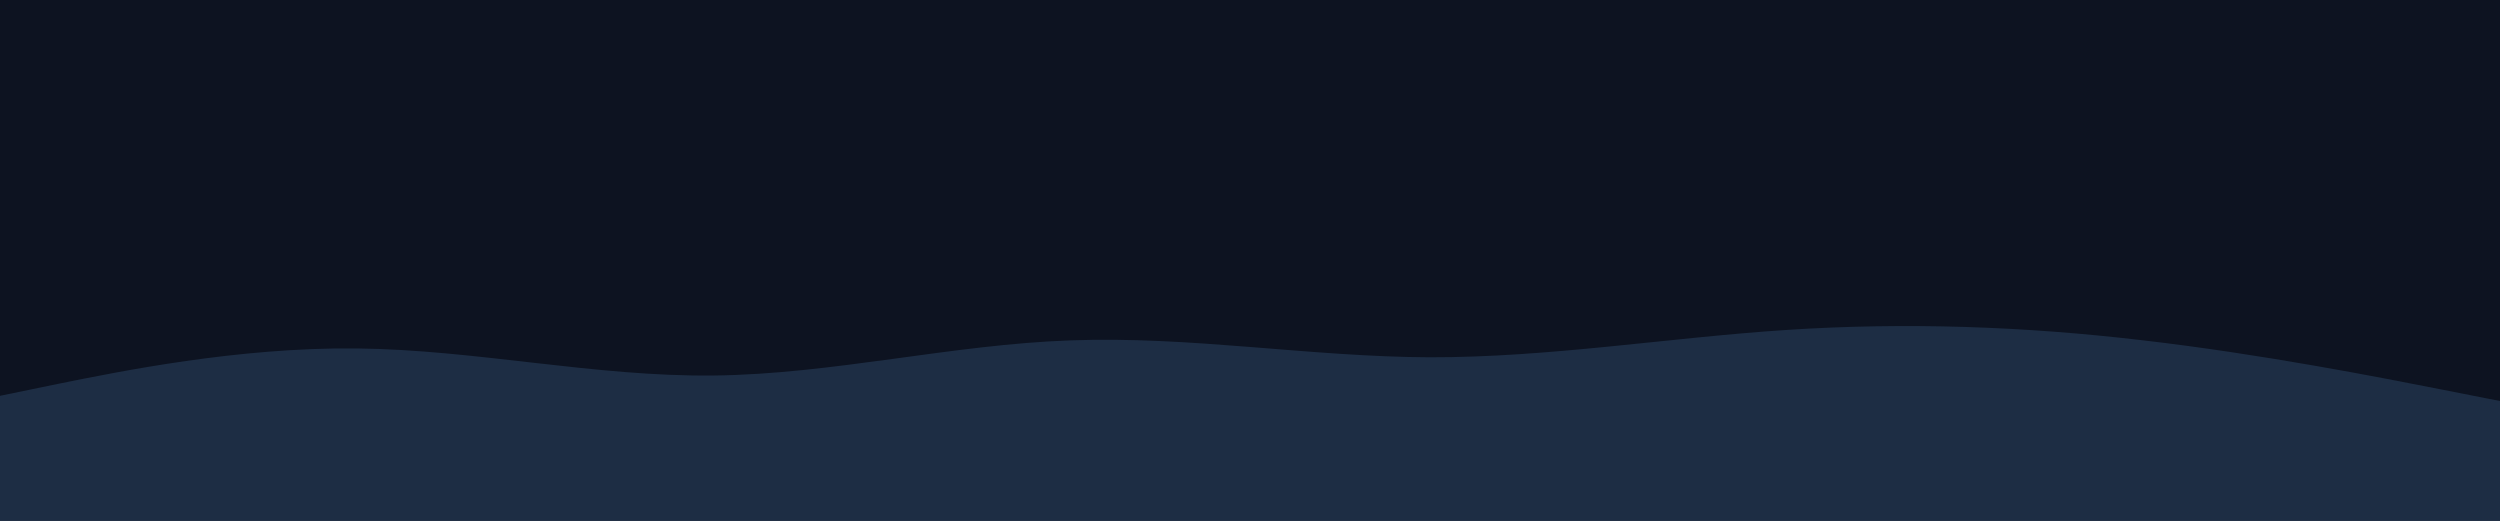 <svg id="visual" viewBox="0 0 960 200" width="960" height="200" xmlns="http://www.w3.org/2000/svg" xmlns:xlink="http://www.w3.org/1999/xlink" version="1.1"><rect x="0" y="0" width="960" height="200" fill="#0d1321"></rect><path d="M0 152L22.8 147.3C45.7 142.7 91.3 133.3 137 133.8C182.7 134.3 228.3 144.7 274 144.2C319.7 143.7 365.3 132.3 411.2 130.7C457 129 503 137 548.8 137.2C594.7 137.3 640.3 129.7 686 126.7C731.7 123.7 777.3 125.3 823 130.7C868.7 136 914.3 145 937.2 149.5L960 154L960 201L937.2 201C914.3 201 868.7 201 823 201C777.3 201 731.7 201 686 201C640.3 201 594.7 201 548.8 201C503 201 457 201 411.2 201C365.3 201 319.7 201 274 201C228.3 201 182.7 201 137 201C91.3 201 45.7 201 22.8 201L0 201Z" fill="#1d2d44" stroke-linecap="round" stroke-linejoin="miter"></path></svg>